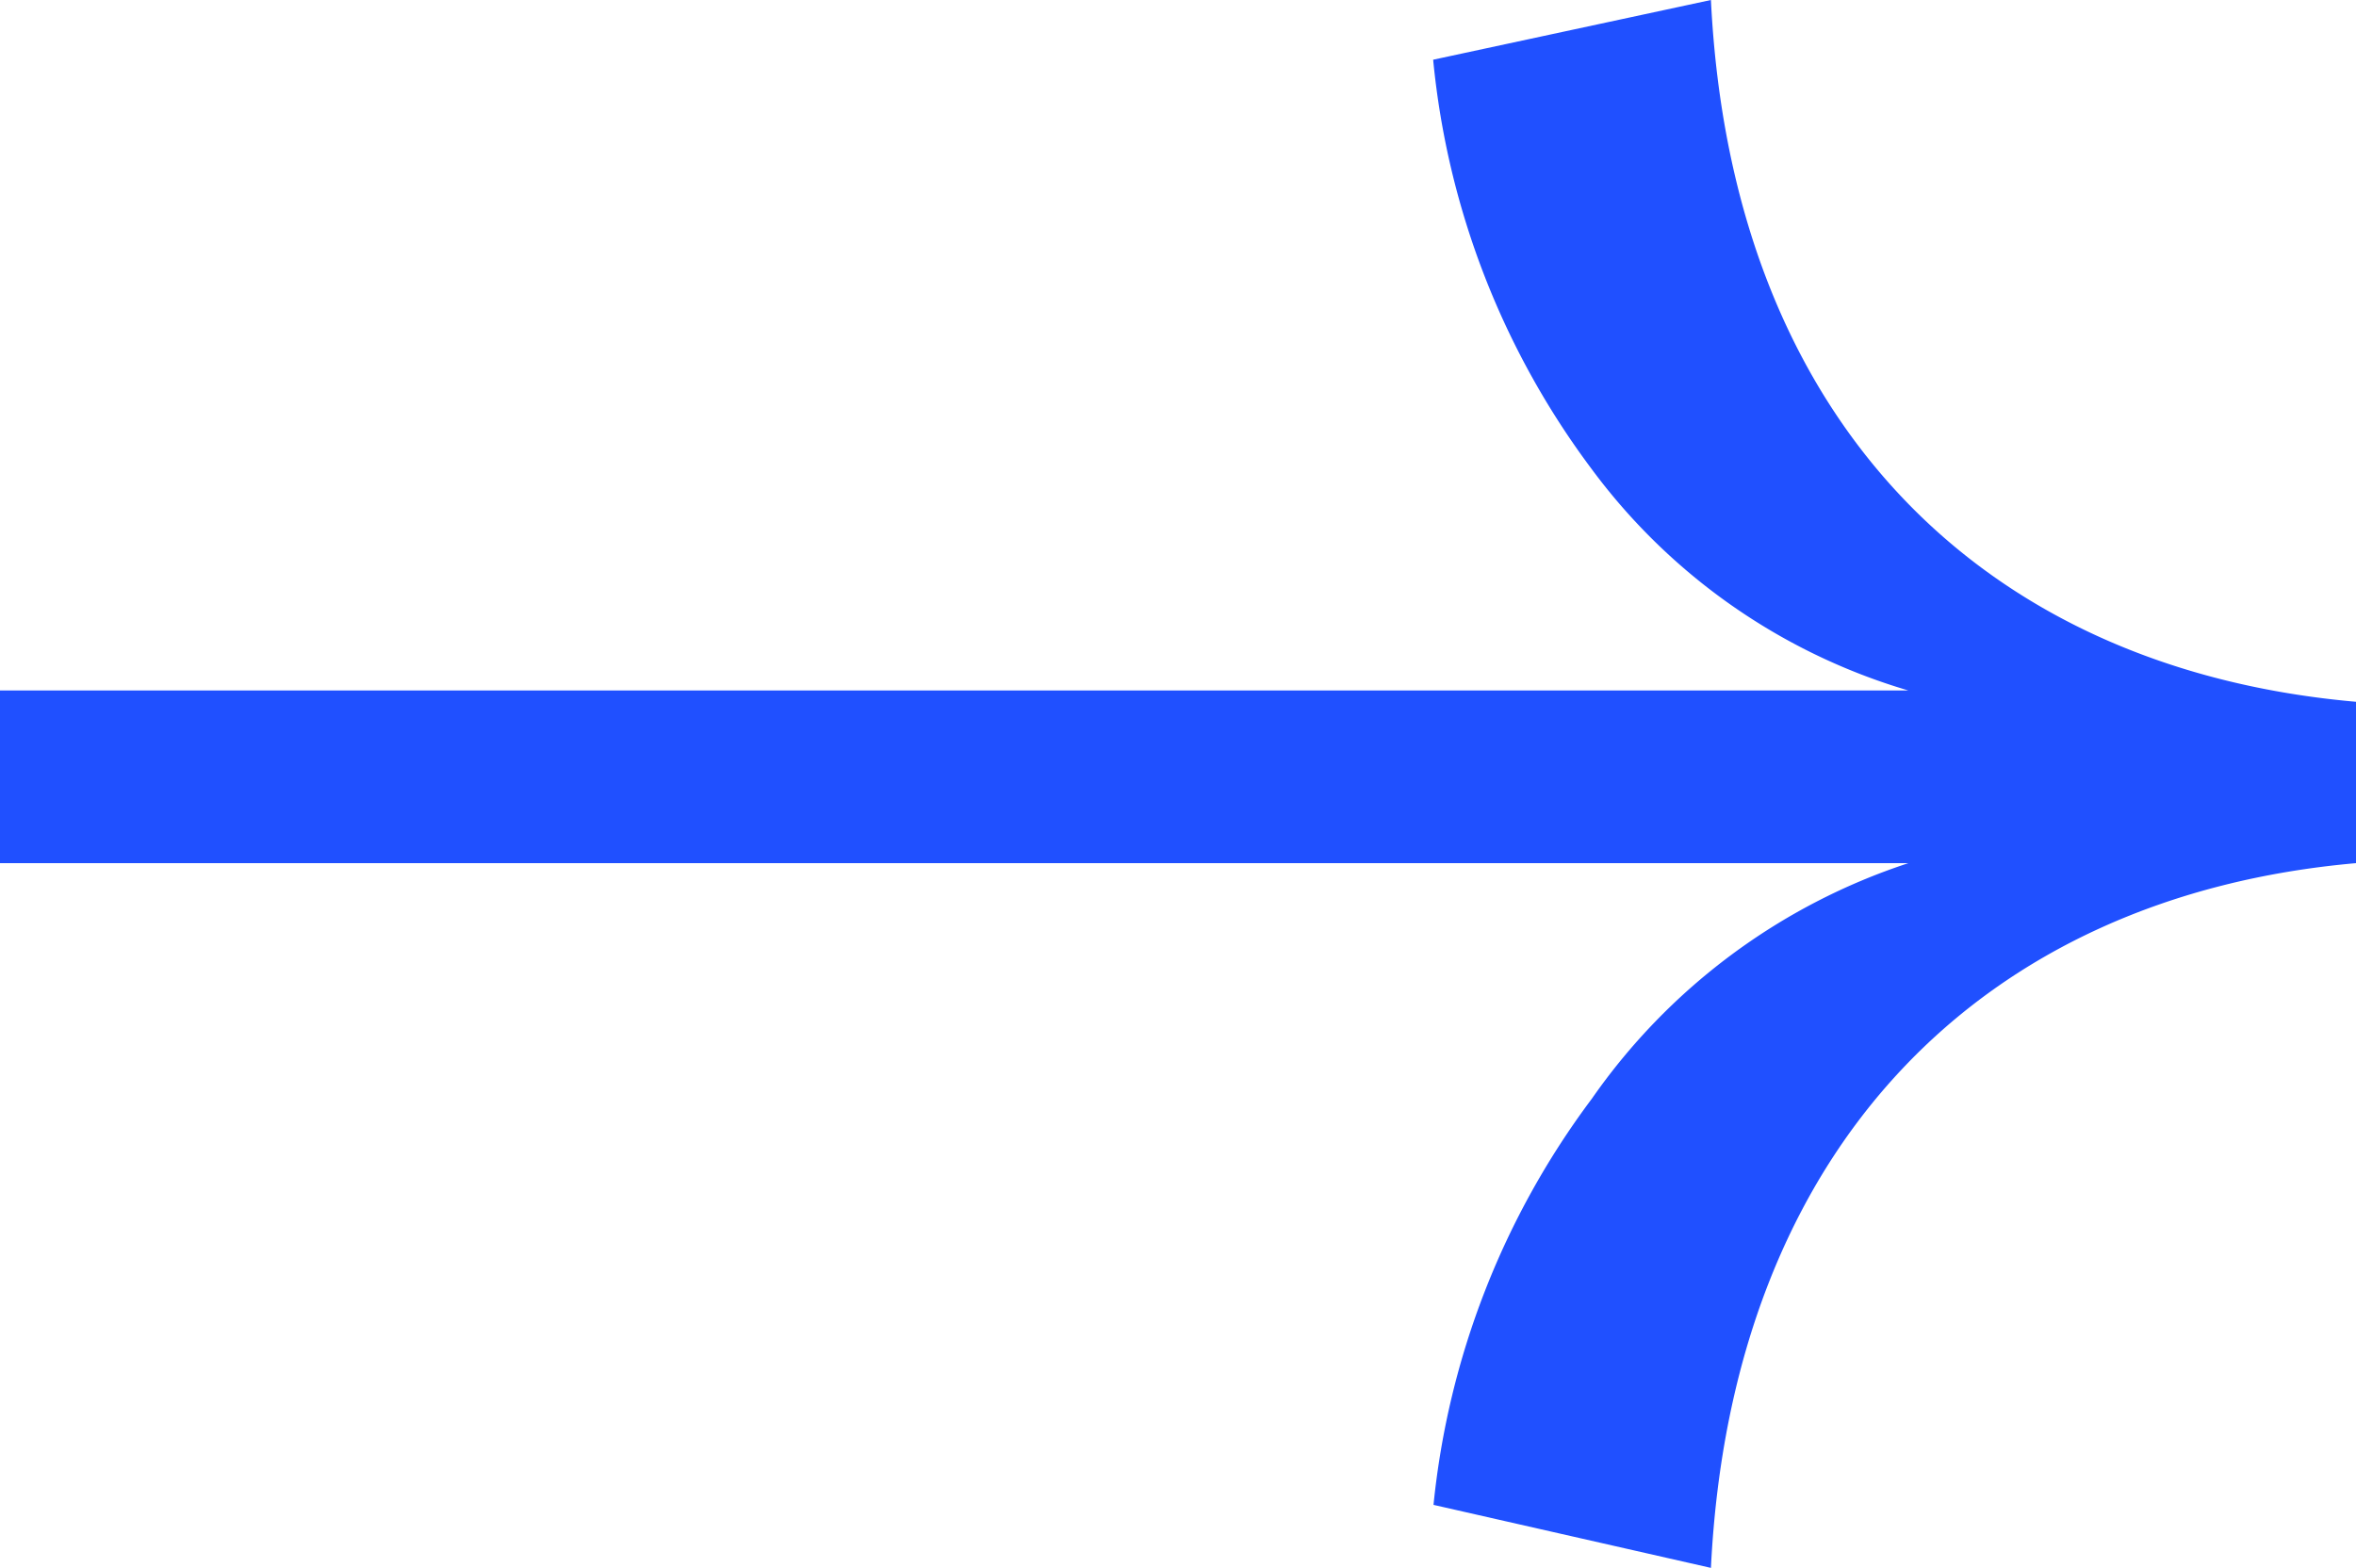 <svg xmlns="http://www.w3.org/2000/svg" width="20" height="13.311" viewBox="0 0 20 13.311">
  <path id="arrow" d="M14.524,13.311C14.7,9.736,16.831,7.607,20,7.328V5.958C16.831,5.679,14.7,3.575,14.524,0L12.166.507A6.9,6.9,0,0,0,13.51,3.98,5.158,5.158,0,0,0,16.2,5.862H0V7.328H16.2a5.279,5.279,0,0,0-2.687,2,6.9,6.9,0,0,0-1.344,3.448Z" fill="#2050ff"/>
</svg>

